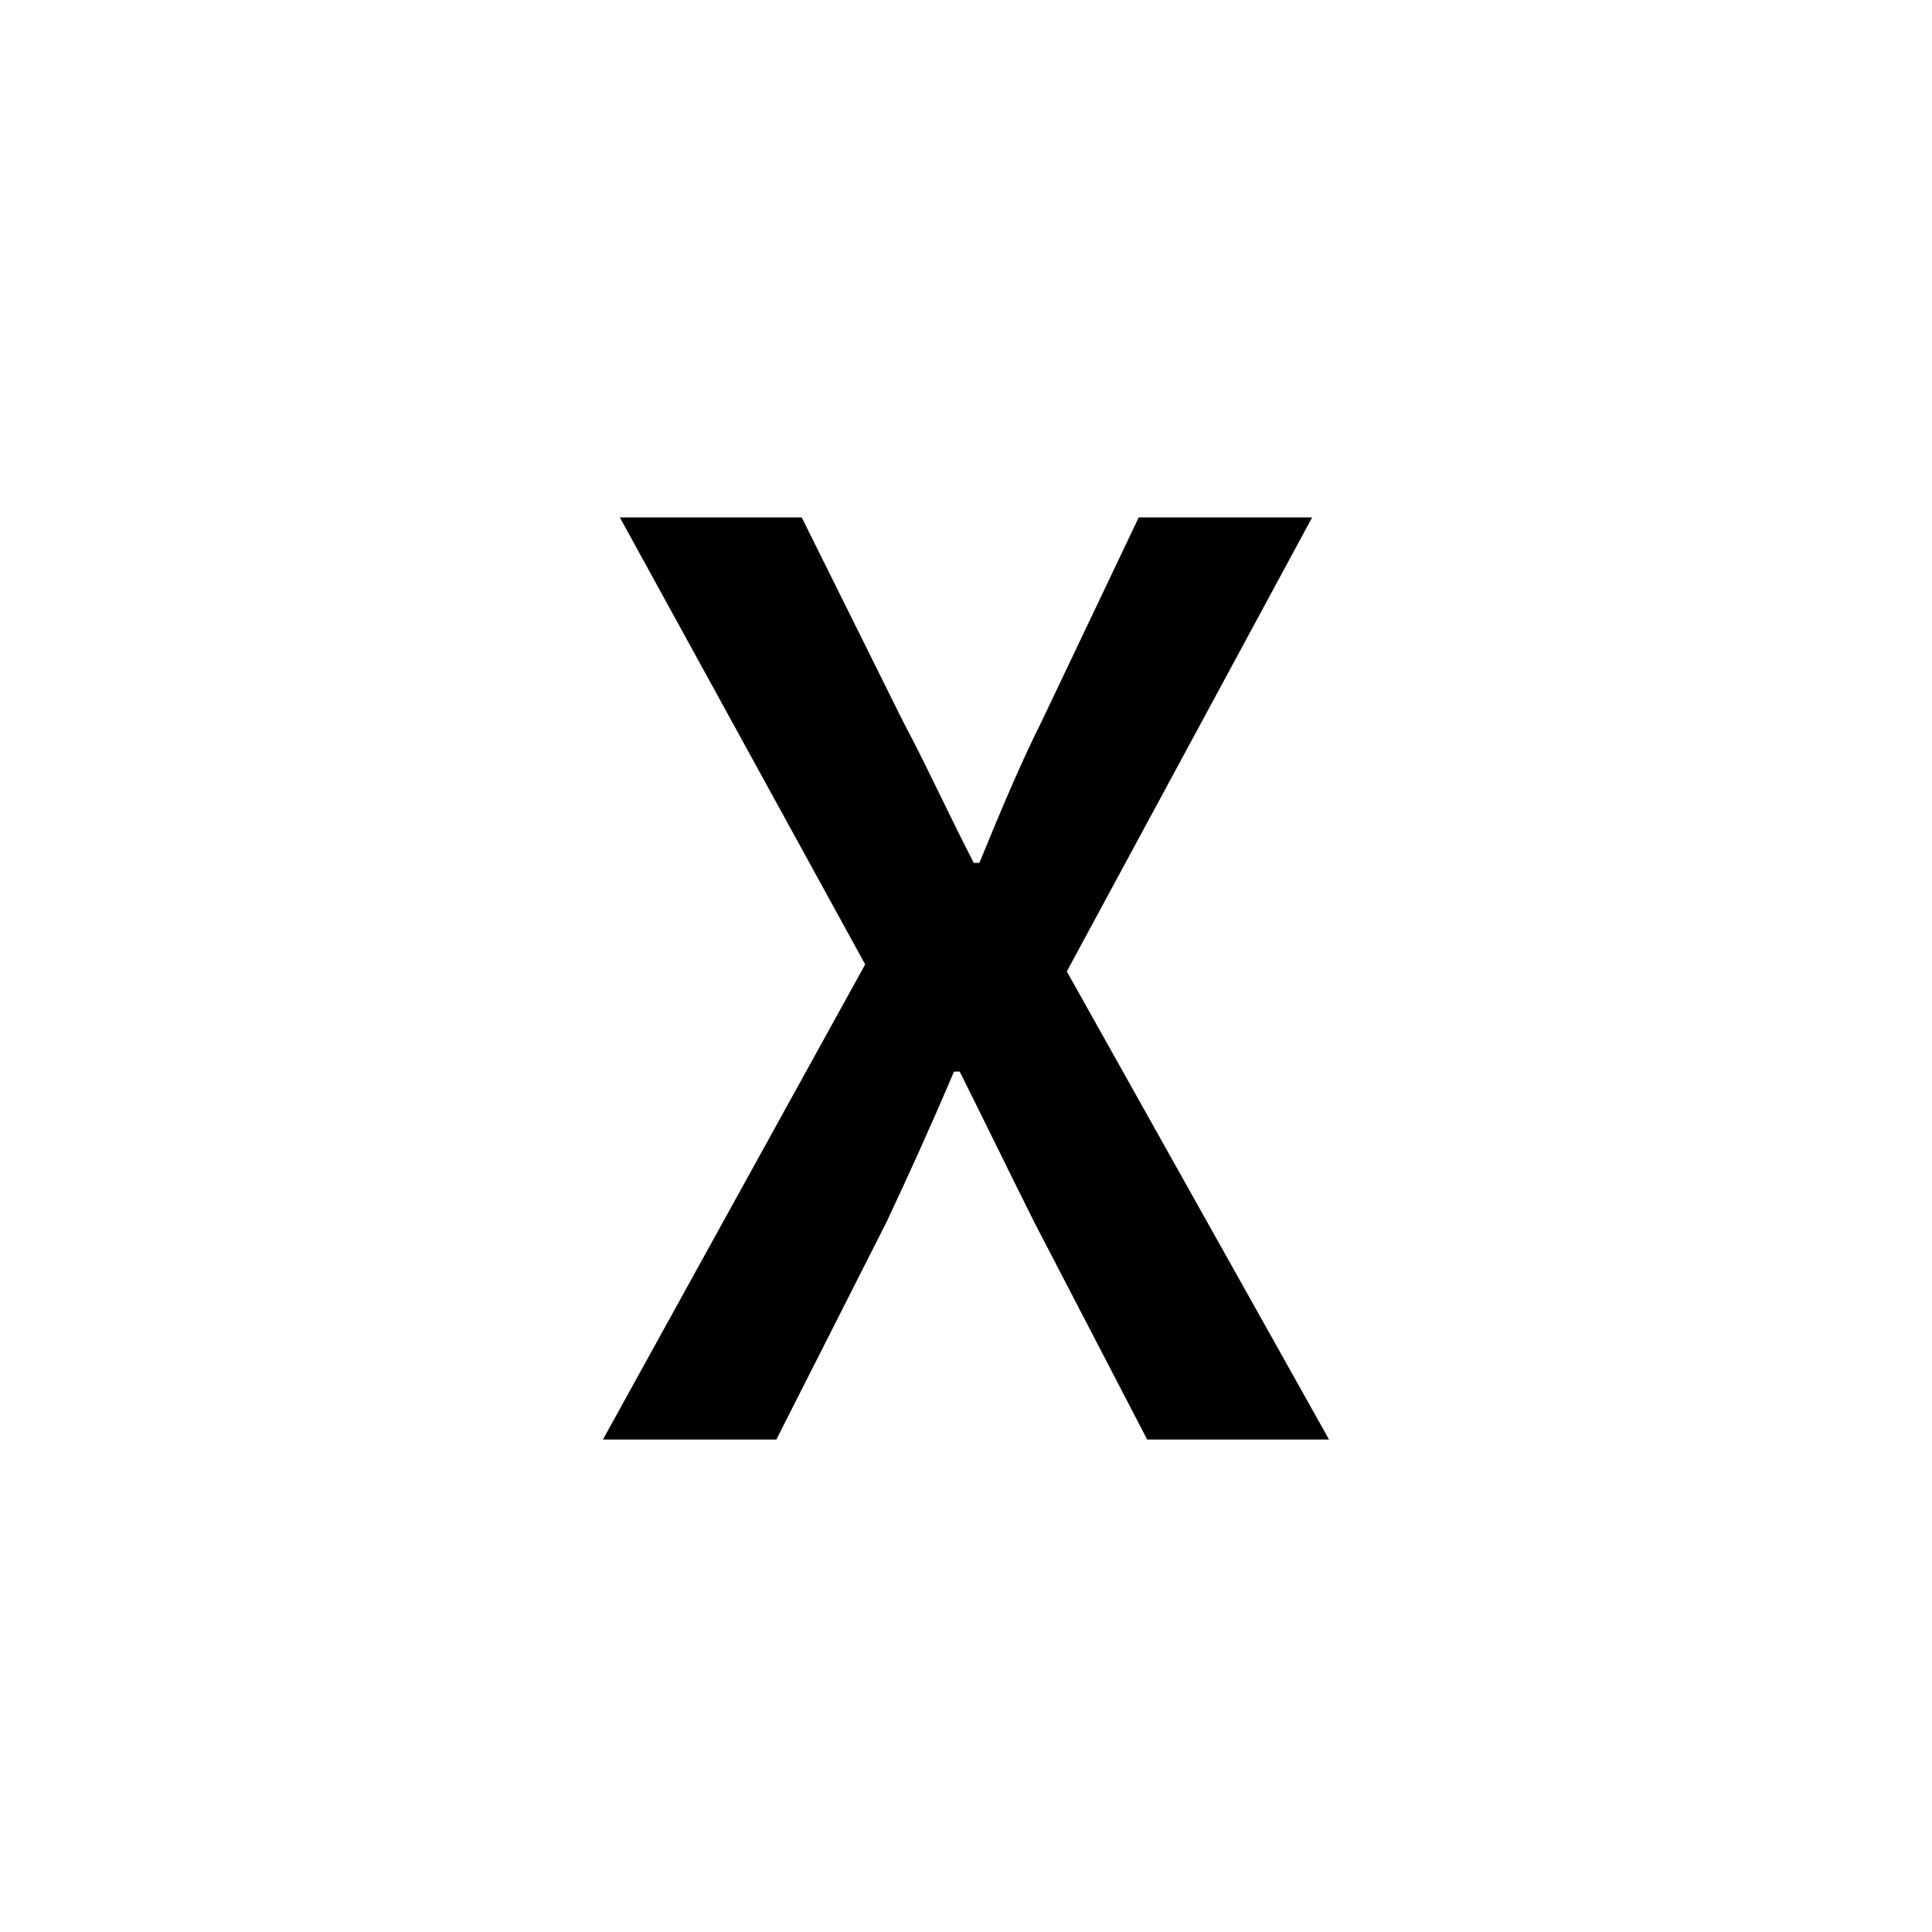 <?xml version="1.0" encoding="utf-8"?>
<!-- Generator: Adobe Illustrator 16.0.0, SVG Export Plug-In . SVG Version: 6.00 Build 0)  -->
<!DOCTYPE svg PUBLIC "-//W3C//DTD SVG 1.1//EN" "http://www.w3.org/Graphics/SVG/1.1/DTD/svg11.dtd">
<svg version="1.1" xmlns="http://www.w3.org/2000/svg" xmlns:xlink="http://www.w3.org/1999/xlink" x="0px" y="0px"
	 width="453.543px" height="453.543px" viewBox="0 0 453.543 453.543" enable-background="new 0 0 453.543 453.543"
	 xml:space="preserve">
<g id="kvadrat" display="none">
</g>
<g id="color">
	<path d="M203.105,226.393l-57.592-104.925h42.697l23.832,47.994c5.295,9.93,9.93,20.19,16.549,33.099h1.324
		c5.297-12.908,9.6-23.169,14.564-33.099l22.838-47.994h40.713l-57.594,106.58l61.564,109.89h-42.697l-26.48-50.973
		c-5.627-11.254-10.922-22.177-17.541-35.416h-1.324c-5.627,13.239-10.592,24.162-15.889,35.416l-25.816,50.973h-40.713
		L203.105,226.393z"/>
	<g id="rdeča7bela">
	</g>
</g>
<g id="cb" display="none">
	<path display="inline" d="M203.105,226.393l-57.592-104.925h42.697l23.832,47.994c5.295,9.93,9.93,20.19,16.549,33.099h1.324
		c5.297-12.908,9.6-23.169,14.564-33.099l22.838-47.994h40.713l-57.594,106.58l61.564,109.89h-42.697l-26.48-50.973
		c-5.627-11.254-10.922-22.177-17.541-35.416h-1.324c-5.627,13.239-10.592,24.162-15.889,35.416l-25.816,50.973h-40.713
		L203.105,226.393z"/>
	<g id="rdeča7bela_copy" display="inline">
	</g>
</g>
<g id="pivot">
	<circle fill="none" cx="222.362" cy="340.021" r="14.133"/>
</g>
</svg>
